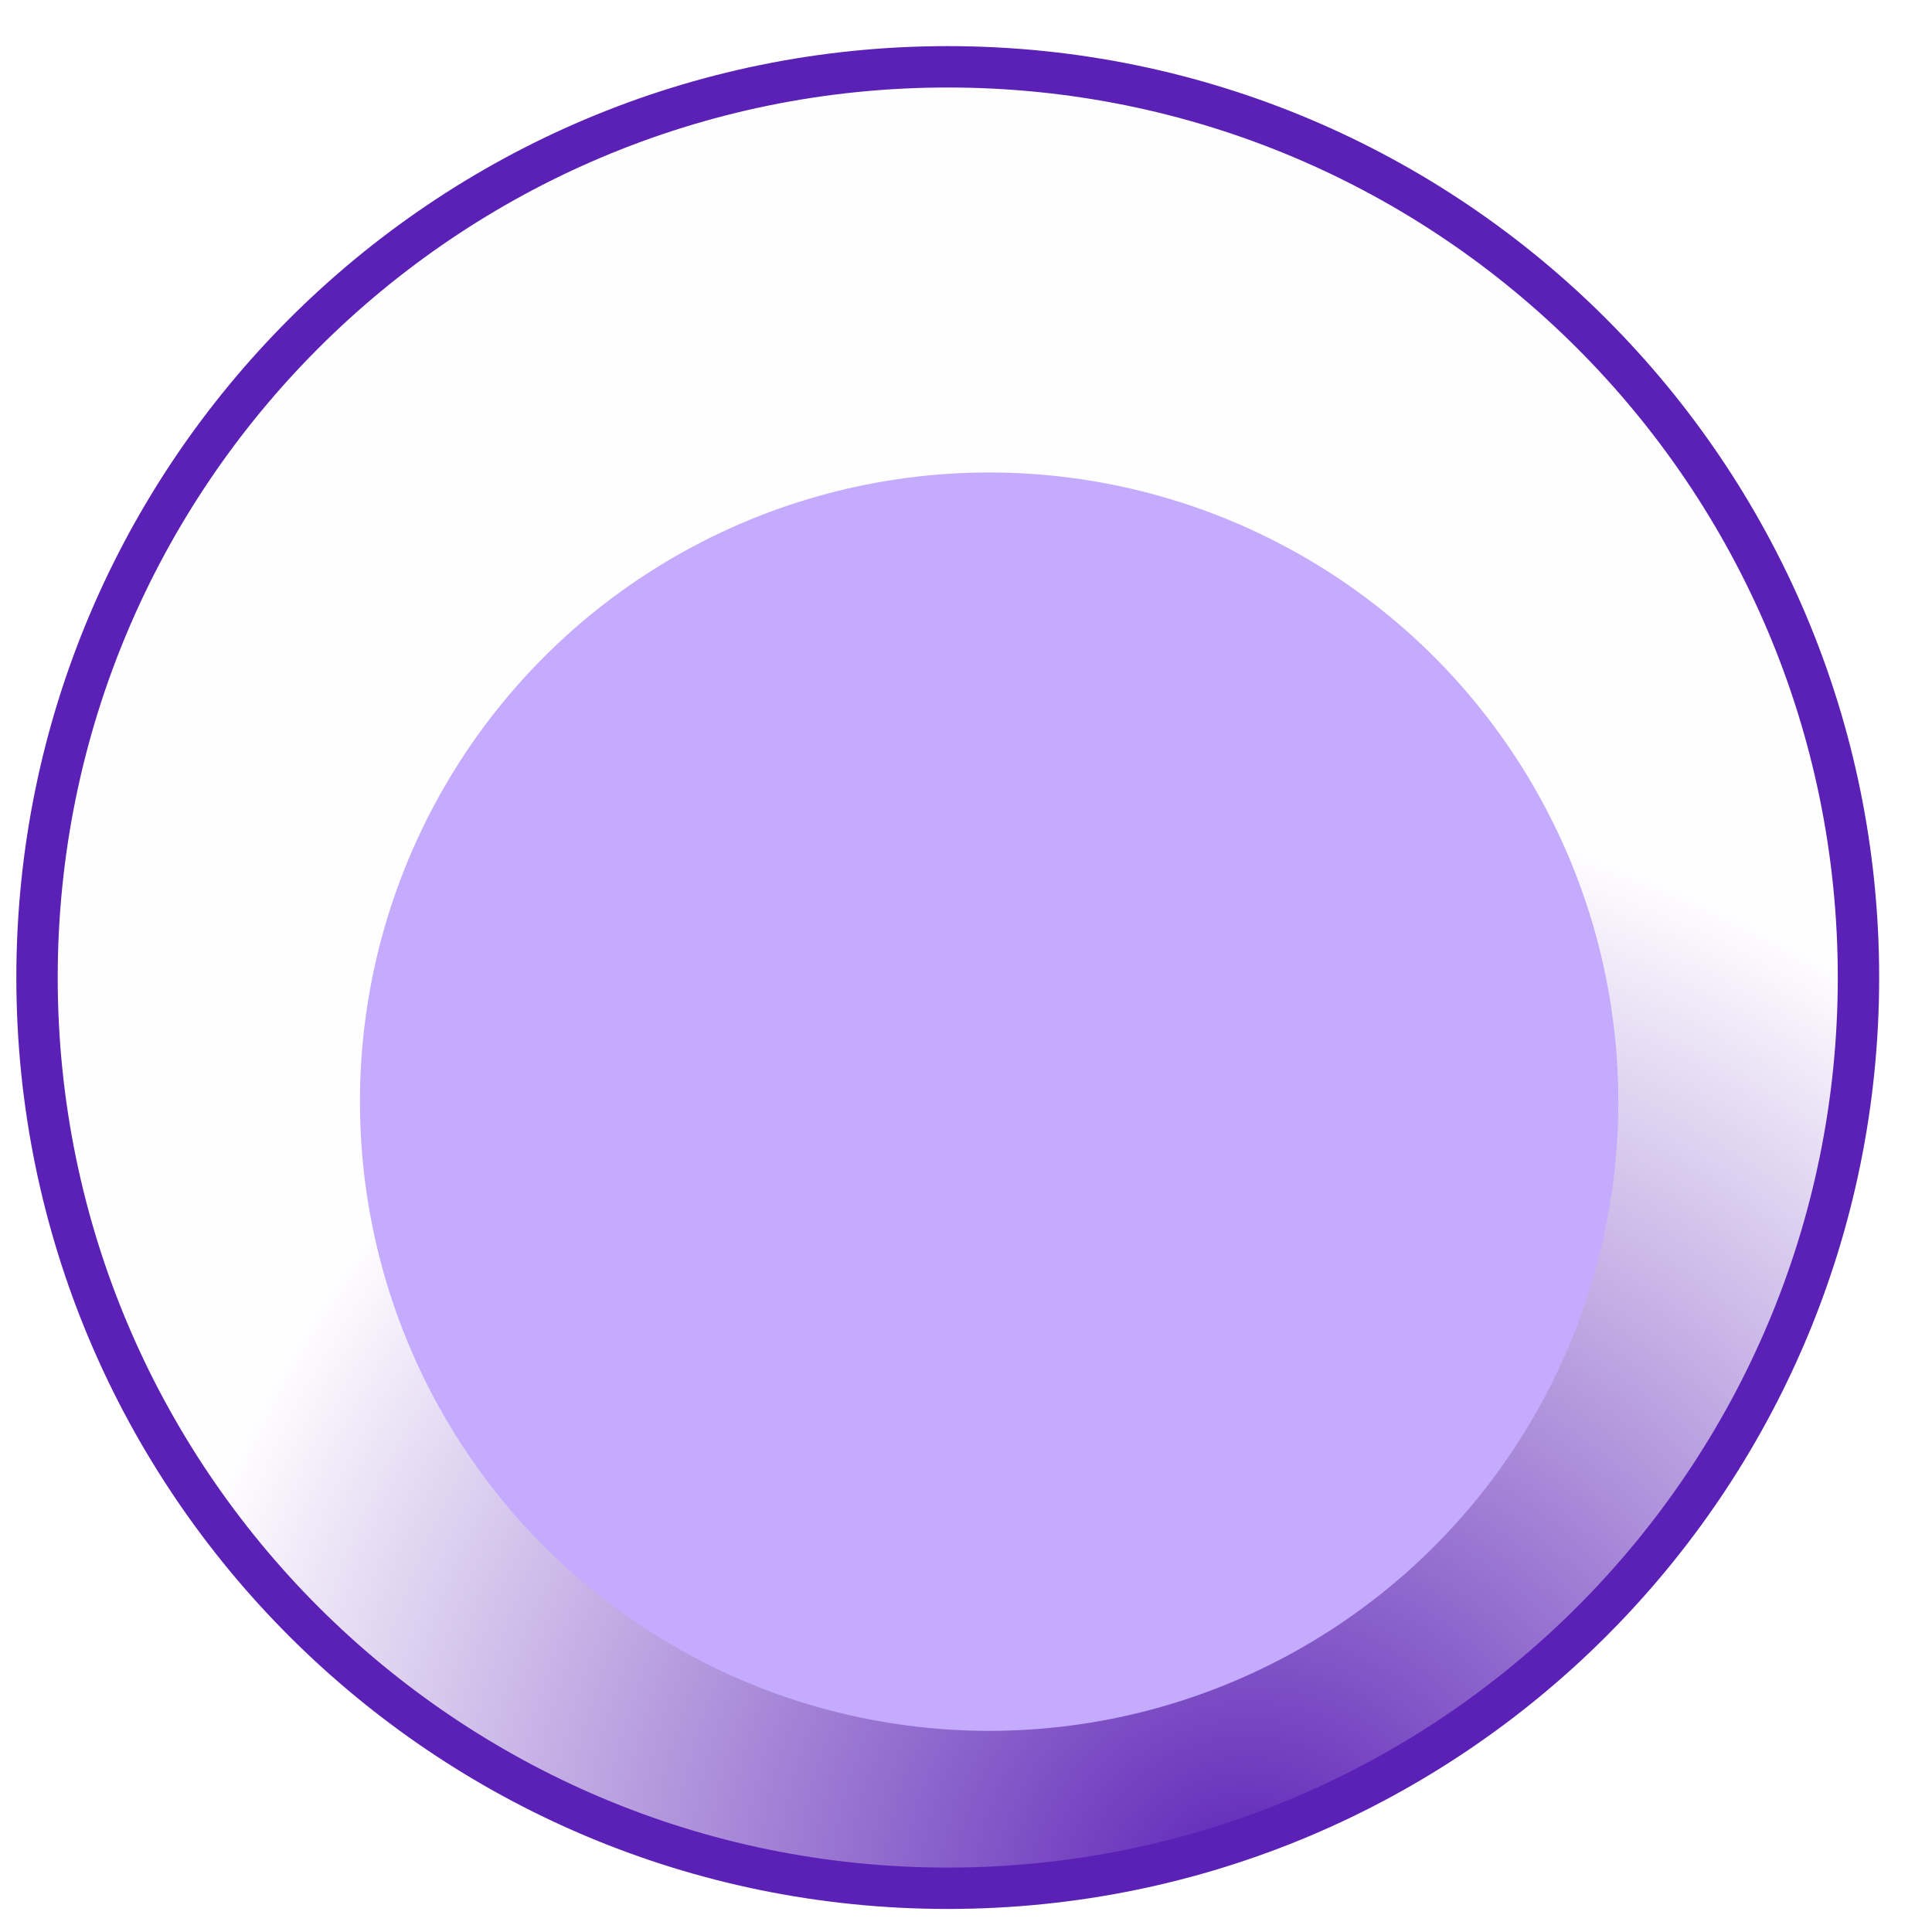 <svg width="36" height="36" viewBox="0 0 36 36" fill="none" xmlns="http://www.w3.org/2000/svg">
    <path d="M34.63 18.215C34.63 27.587 27.032 35.185 17.66 35.185C8.288 35.185 0.69 27.587 0.69 18.215C0.69 8.843 8.288 1.245 17.66 1.245C27.032 1.245 34.63 8.843 34.63 18.215Z" fill="url(#paint0_radial_606_25234)" stroke="url(#paint1_linear_606_25234)" stroke-width="0.771"/>
    <g filter="url(#filter0_i_606_25234)">
        <ellipse cx="17.66" cy="18.214" rx="11.724" ry="11.724" fill="#c4abfd"/>
    </g>     <defs>
        <filter id="filter0_i_606_25234" x="5.937" y="6.49" width="24.219" height="25.762" filterUnits="userSpaceOnUse" color-interpolation-filters="sRGB">
            <feFlood flood-opacity="0" result="BackgroundImageFix"/>
            <feBlend mode="normal" in="SourceGraphic" in2="BackgroundImageFix" result="shape"/>
            <feColorMatrix in="SourceAlpha" type="matrix" values="0 0 0 0 0 0 0 0 0 0 0 0 0 0 0 0 0 0 127 0" result="hardAlpha"/>
            <feOffset dx="0.771" dy="2.314"/>
            <feGaussianBlur stdDeviation="1.543"/>
            <feComposite in2="hardAlpha" operator="arithmetic" k2="-1" k3="1"/>
            <feColorMatrix type="matrix" values="0 0 0 0 0.869 0 0 0 0 0.837 0 0 0 0 0.937 0 0 0 1 0"/>
            <feBlend mode="normal" in2="shape" result="effect1_innerShadow_606_25234"/>
        </filter>
        <radialGradient id="paint0_radial_606_25234" cx="0" cy="0" r="1" gradientUnits="userSpaceOnUse" gradientTransform="translate(23.36 35.571) rotate(74.438) scale(20.777 20.776)">
            <stop stop-color="#5b21b6"/>
            <stop offset="1" stop-color="#FFFEFF"/>
        </radialGradient>
        <linearGradient id="paint1_linear_606_25234" x1="7.699" y1="3.363" x2="26.241" y2="38.508" gradientUnits="userSpaceOnUse">
            <stop stop-color="#5b21b6"/>
            <stop offset="1" stop-color="#5b21b6"/>
        </linearGradient>
    </defs>
</svg>
